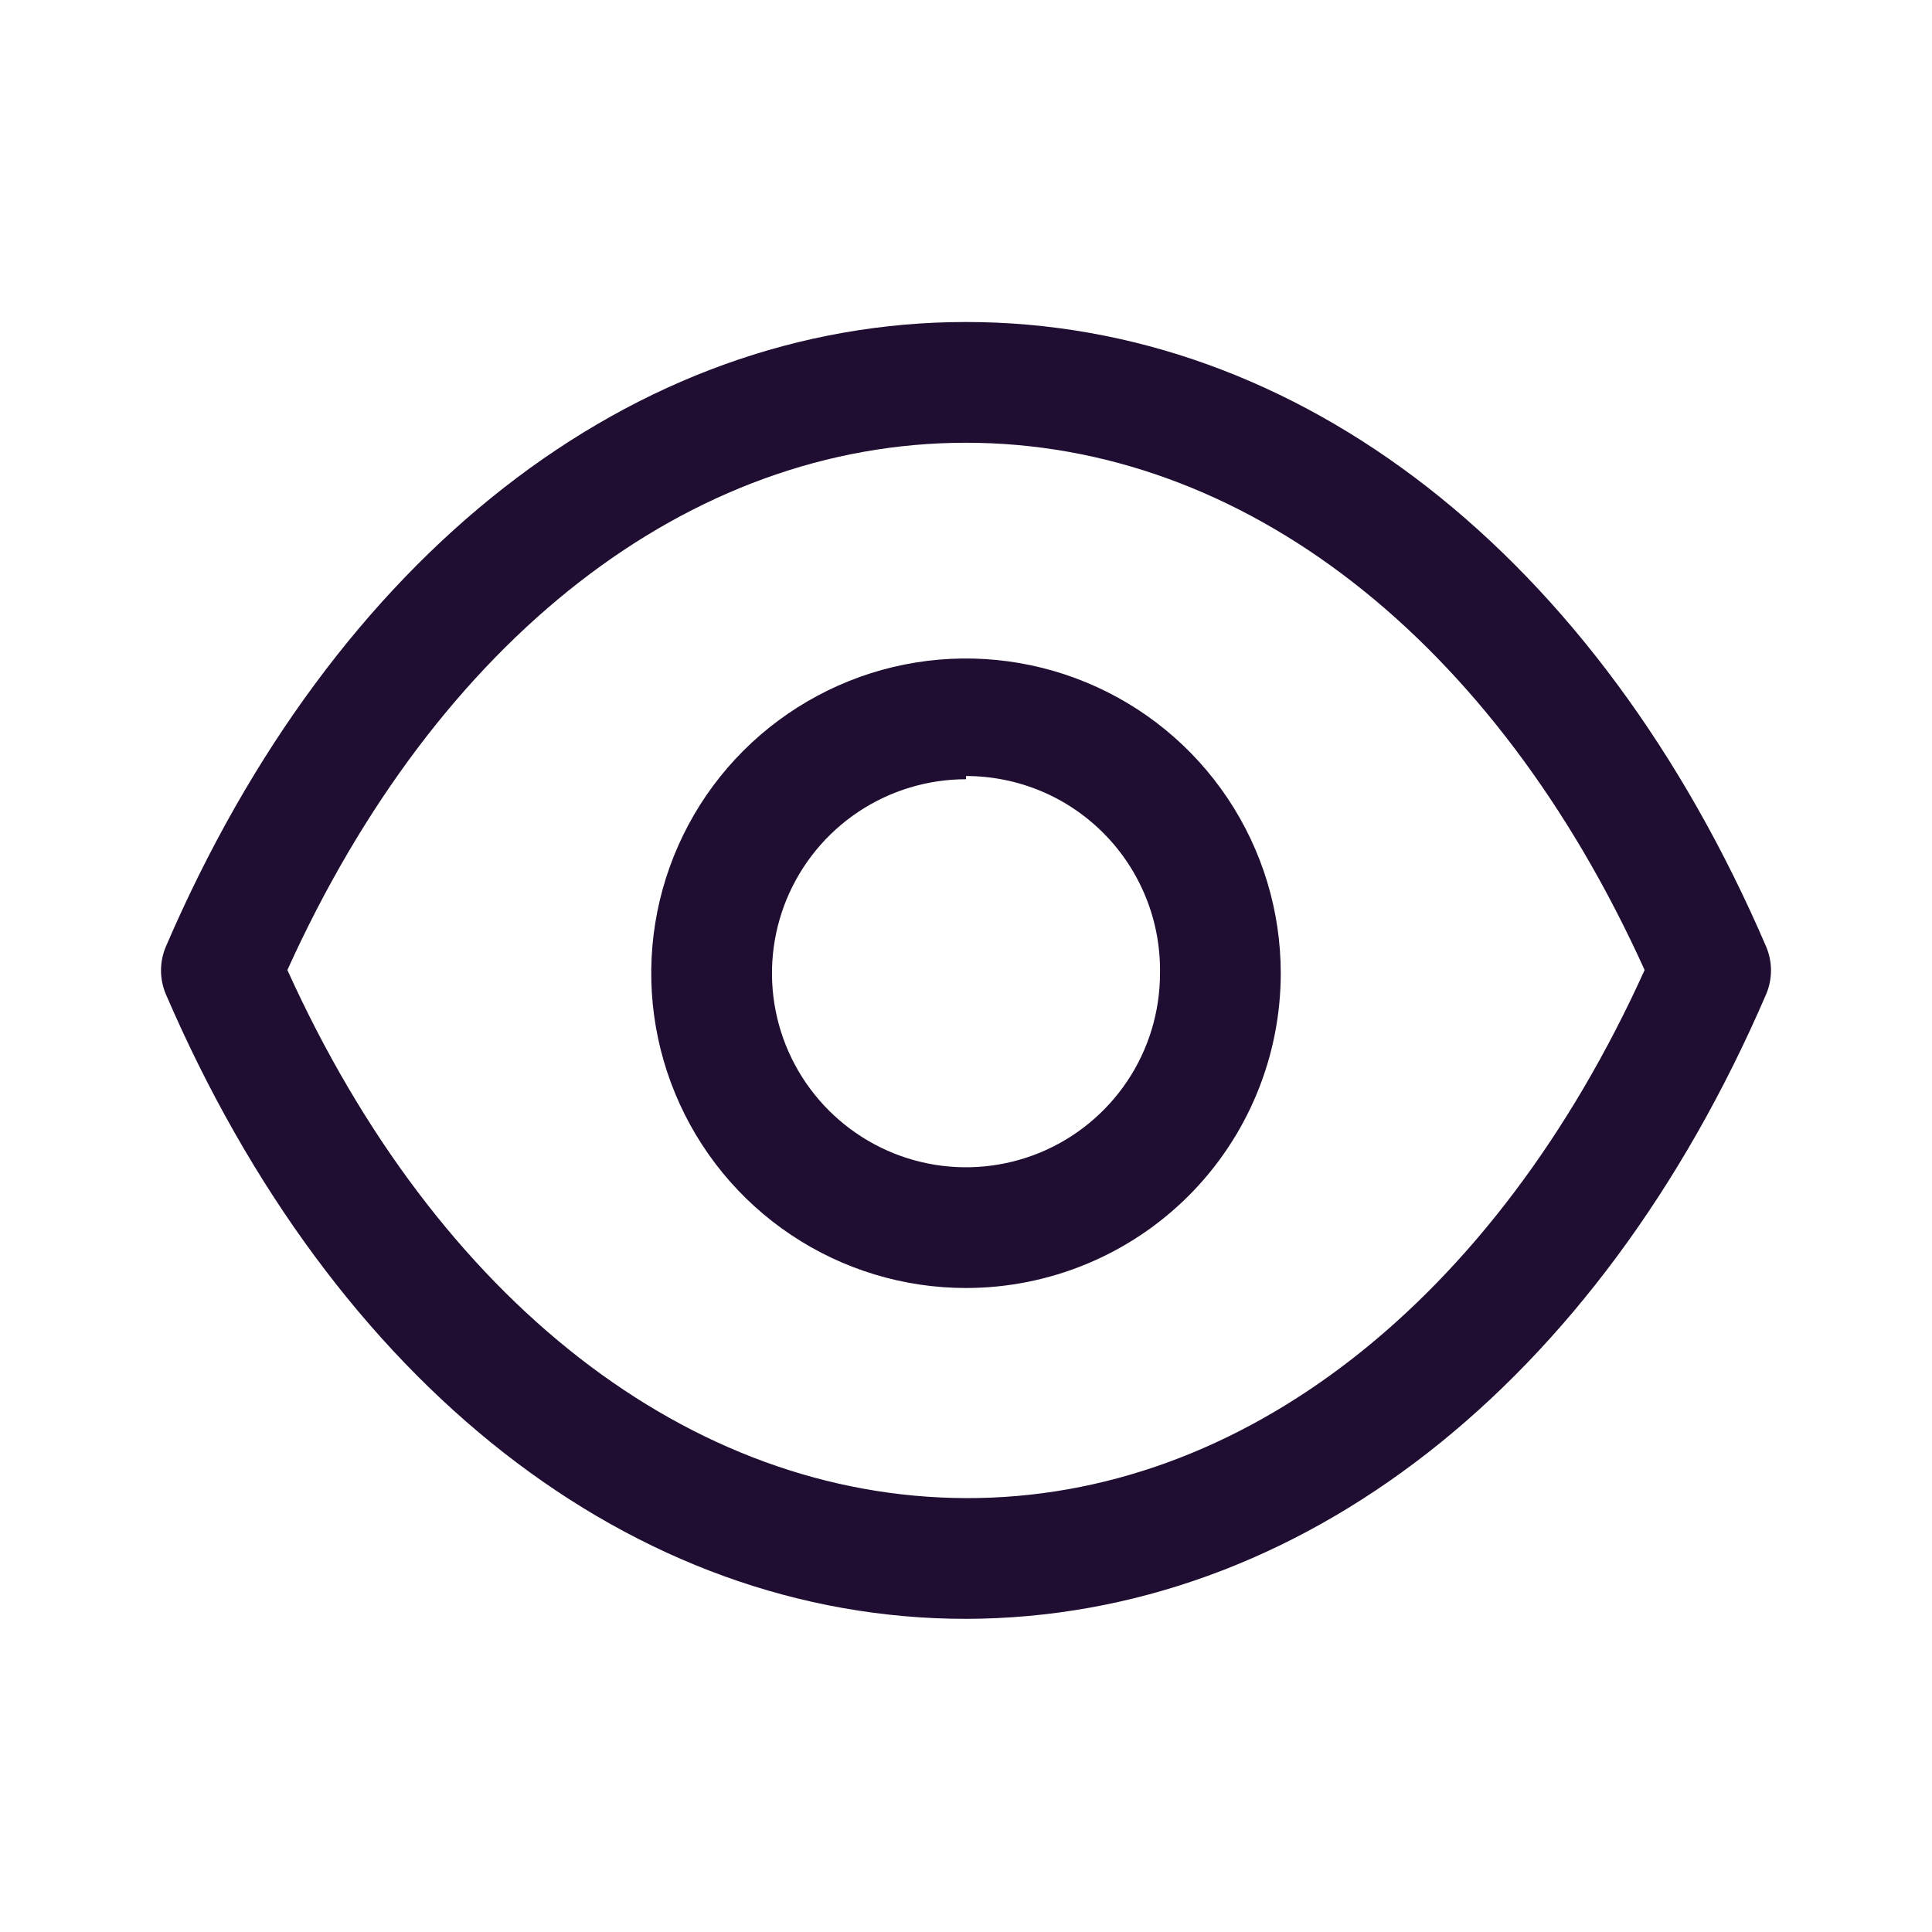 <svg width="24" height="24" viewBox="0 0 24 24" fill="none" xmlns="http://www.w3.org/2000/svg">
<path d="M12 16C11.227 16 10.471 15.771 9.828 15.341C9.185 14.912 8.684 14.301 8.388 13.586C8.092 12.872 8.014 12.086 8.165 11.327C8.316 10.569 8.688 9.872 9.235 9.325C9.782 8.779 10.479 8.406 11.237 8.255C11.996 8.104 12.782 8.182 13.496 8.478C14.211 8.774 14.821 9.275 15.251 9.918C15.681 10.561 15.91 11.317 15.91 12.09C15.91 13.127 15.498 14.122 14.765 14.855C14.031 15.588 13.037 16 12 16ZM12 9.68C11.523 9.68 11.057 9.822 10.661 10.086C10.265 10.351 9.956 10.727 9.773 11.168C9.591 11.608 9.543 12.093 9.636 12.56C9.729 13.028 9.959 13.457 10.296 13.794C10.633 14.131 11.062 14.361 11.53 14.454C11.997 14.547 12.482 14.499 12.922 14.317C13.363 14.134 13.739 13.825 14.004 13.429C14.269 13.033 14.41 12.567 14.41 12.09C14.415 11.77 14.357 11.453 14.238 11.156C14.119 10.859 13.943 10.588 13.718 10.36C13.494 10.132 13.227 9.951 12.932 9.827C12.637 9.704 12.32 9.64 12 9.64V9.68Z" fill="#200E32"/>
<path d="M12 20.11C7.86 20.11 4.15 17.2 2.06 12.35C2.021 12.257 2 12.156 2 12.055C2 11.954 2.021 11.853 2.06 11.76C4.15 6.9 7.86 4 12 4C16.14 4 19.85 6.9 21.94 11.76C21.979 11.853 22 11.954 22 12.055C22 12.156 21.979 12.257 21.94 12.35C19.85 17.2 16.14 20.1 12 20.11V20.11ZM3.57 12.05C5.43 16.16 8.57 18.6 12 18.61C15.43 18.62 18.57 16.16 20.43 12.05C18.57 7.94 15.44 5.5 12 5.5C8.56 5.5 5.43 7.94 3.57 12.05Z" fill="#200E32"/>
</svg>
